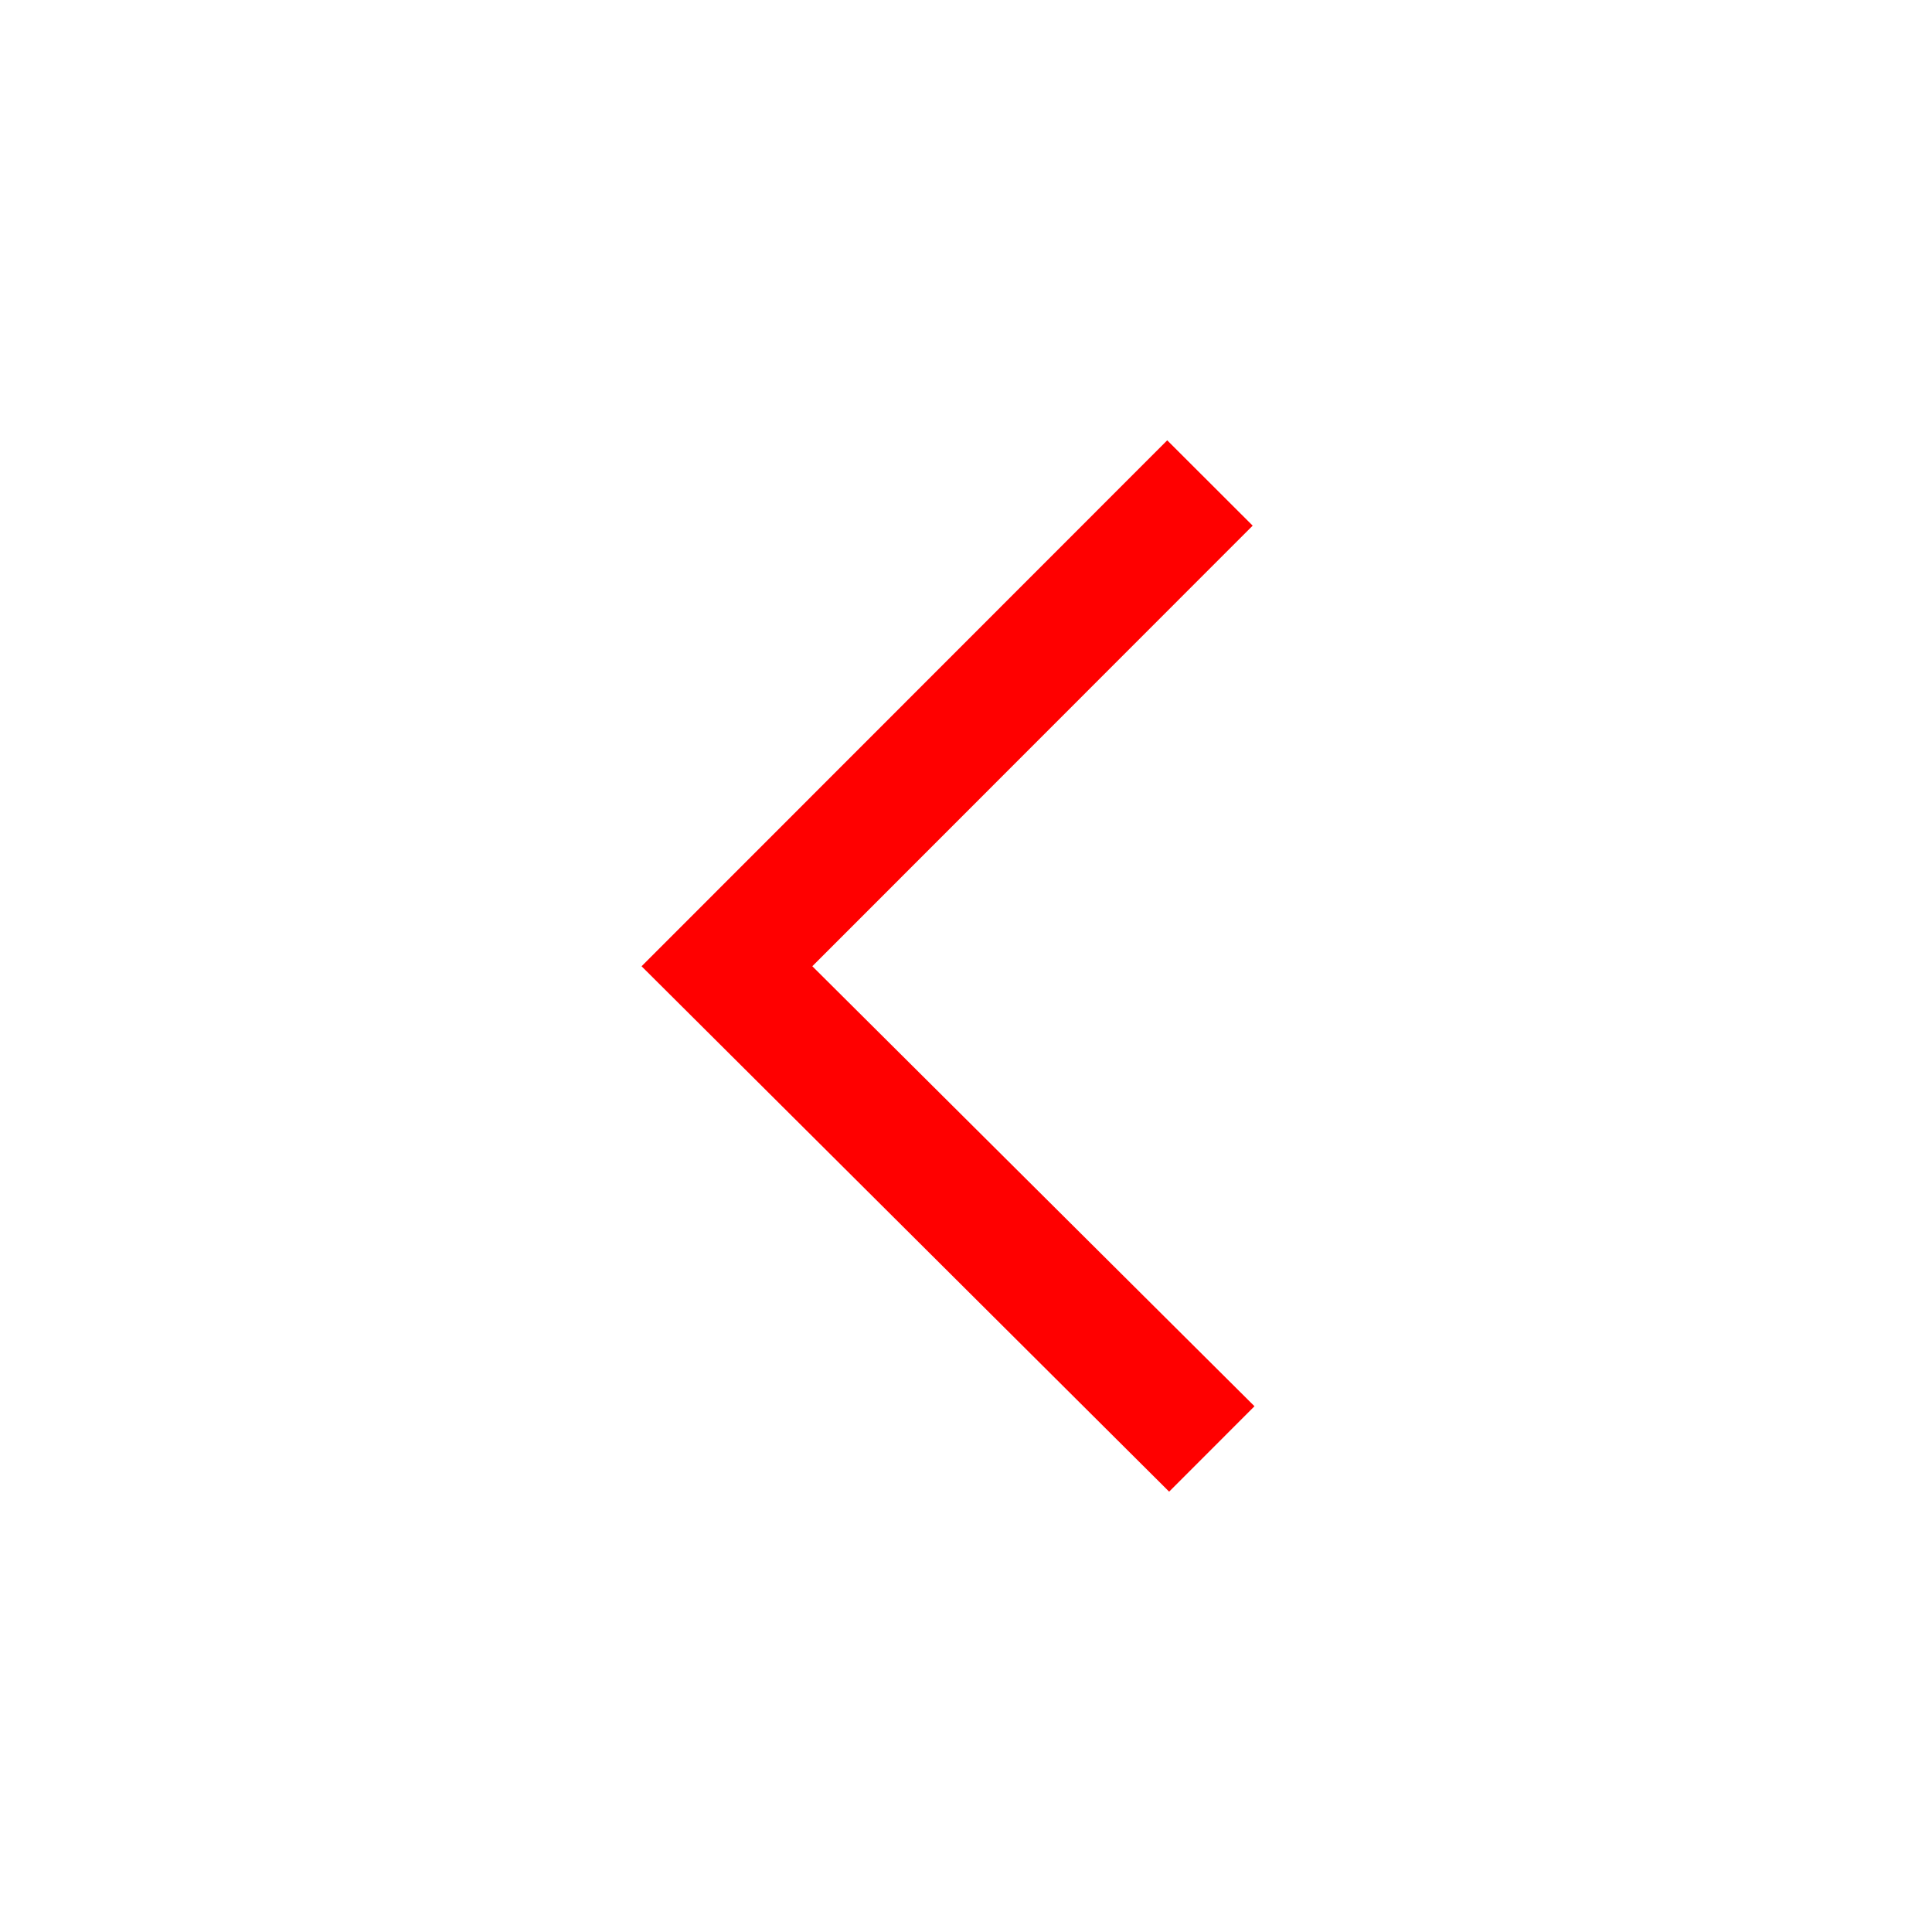 <svg xmlns="http://www.w3.org/2000/svg" width="24" height="24" viewBox="0 0 1024 1024">
    <path fill="#FF000000" d="M430.55,512.13L663.94,278.61l-45.29,-45.23 -278.61,278.76L619.67,790.61l45.23,-45.27z" />
</svg>